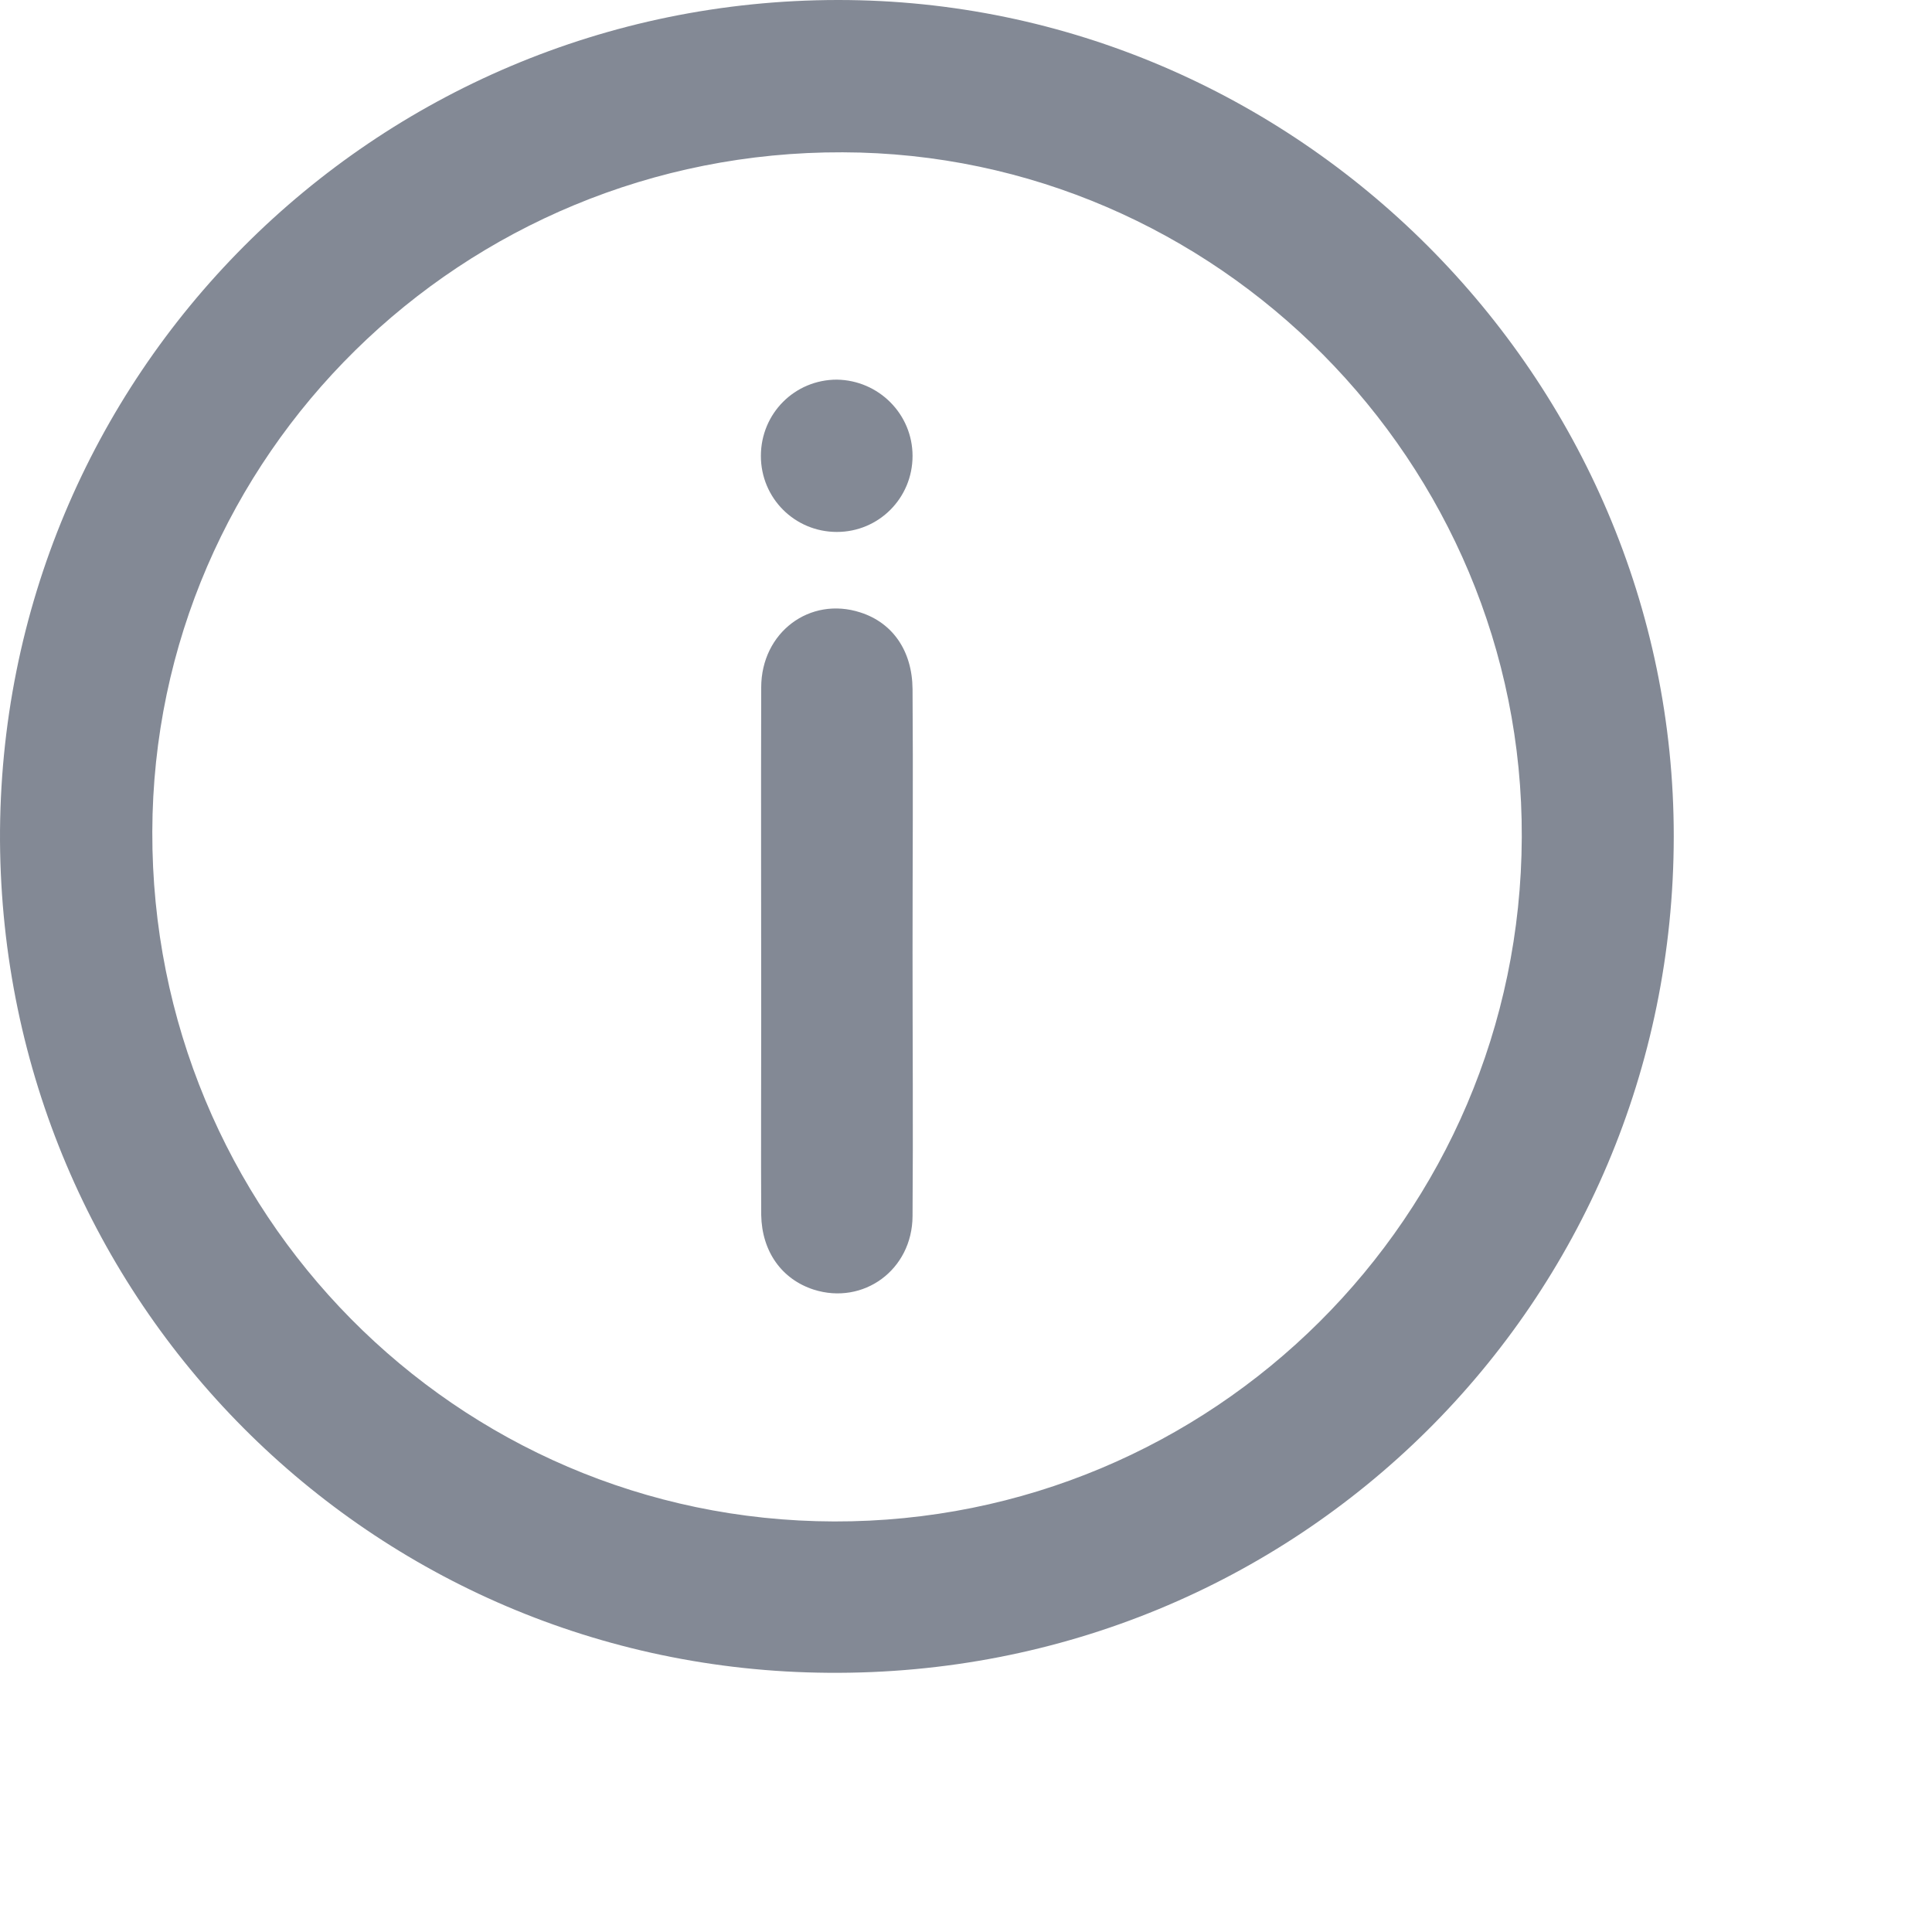 <svg width="6" height="6" viewBox="0 0 6 6" fill="none" xmlns="http://www.w3.org/2000/svg">
<path d="M2.602 1.39572e-06C4.026 -0.001 5.199 1.173 5.198 2.598C5.197 4.044 4.031 5.207 2.572 5.195C1.152 5.185 0.009 4.041 2.24268e-05 2.611C-0.006 1.167 1.16 0.001 2.602 1.39572e-06ZM2.59 4.725C3.766 4.728 4.722 3.778 4.726 2.6C4.731 1.436 3.778 0.476 2.617 0.473C1.436 0.469 0.476 1.414 0.473 2.583C0.47 3.765 1.416 4.722 2.59 4.725Z" fill="#838995"/>
<path d="M2.834 2.959C2.834 3.231 2.836 3.505 2.834 3.777C2.833 3.944 2.681 4.054 2.527 4.005C2.428 3.973 2.366 3.887 2.364 3.773C2.363 3.57 2.364 3.368 2.364 3.165C2.364 2.822 2.363 2.479 2.364 2.135C2.364 1.964 2.515 1.851 2.672 1.902C2.772 1.934 2.833 2.021 2.834 2.14C2.836 2.413 2.834 2.686 2.834 2.959Z" fill="#838995"/>
<path d="M2.834 1.416C2.834 1.547 2.729 1.652 2.599 1.652C2.468 1.652 2.363 1.547 2.363 1.416C2.363 1.284 2.468 1.179 2.599 1.179C2.729 1.181 2.834 1.286 2.834 1.416Z" fill="#838995"/>
</svg>
